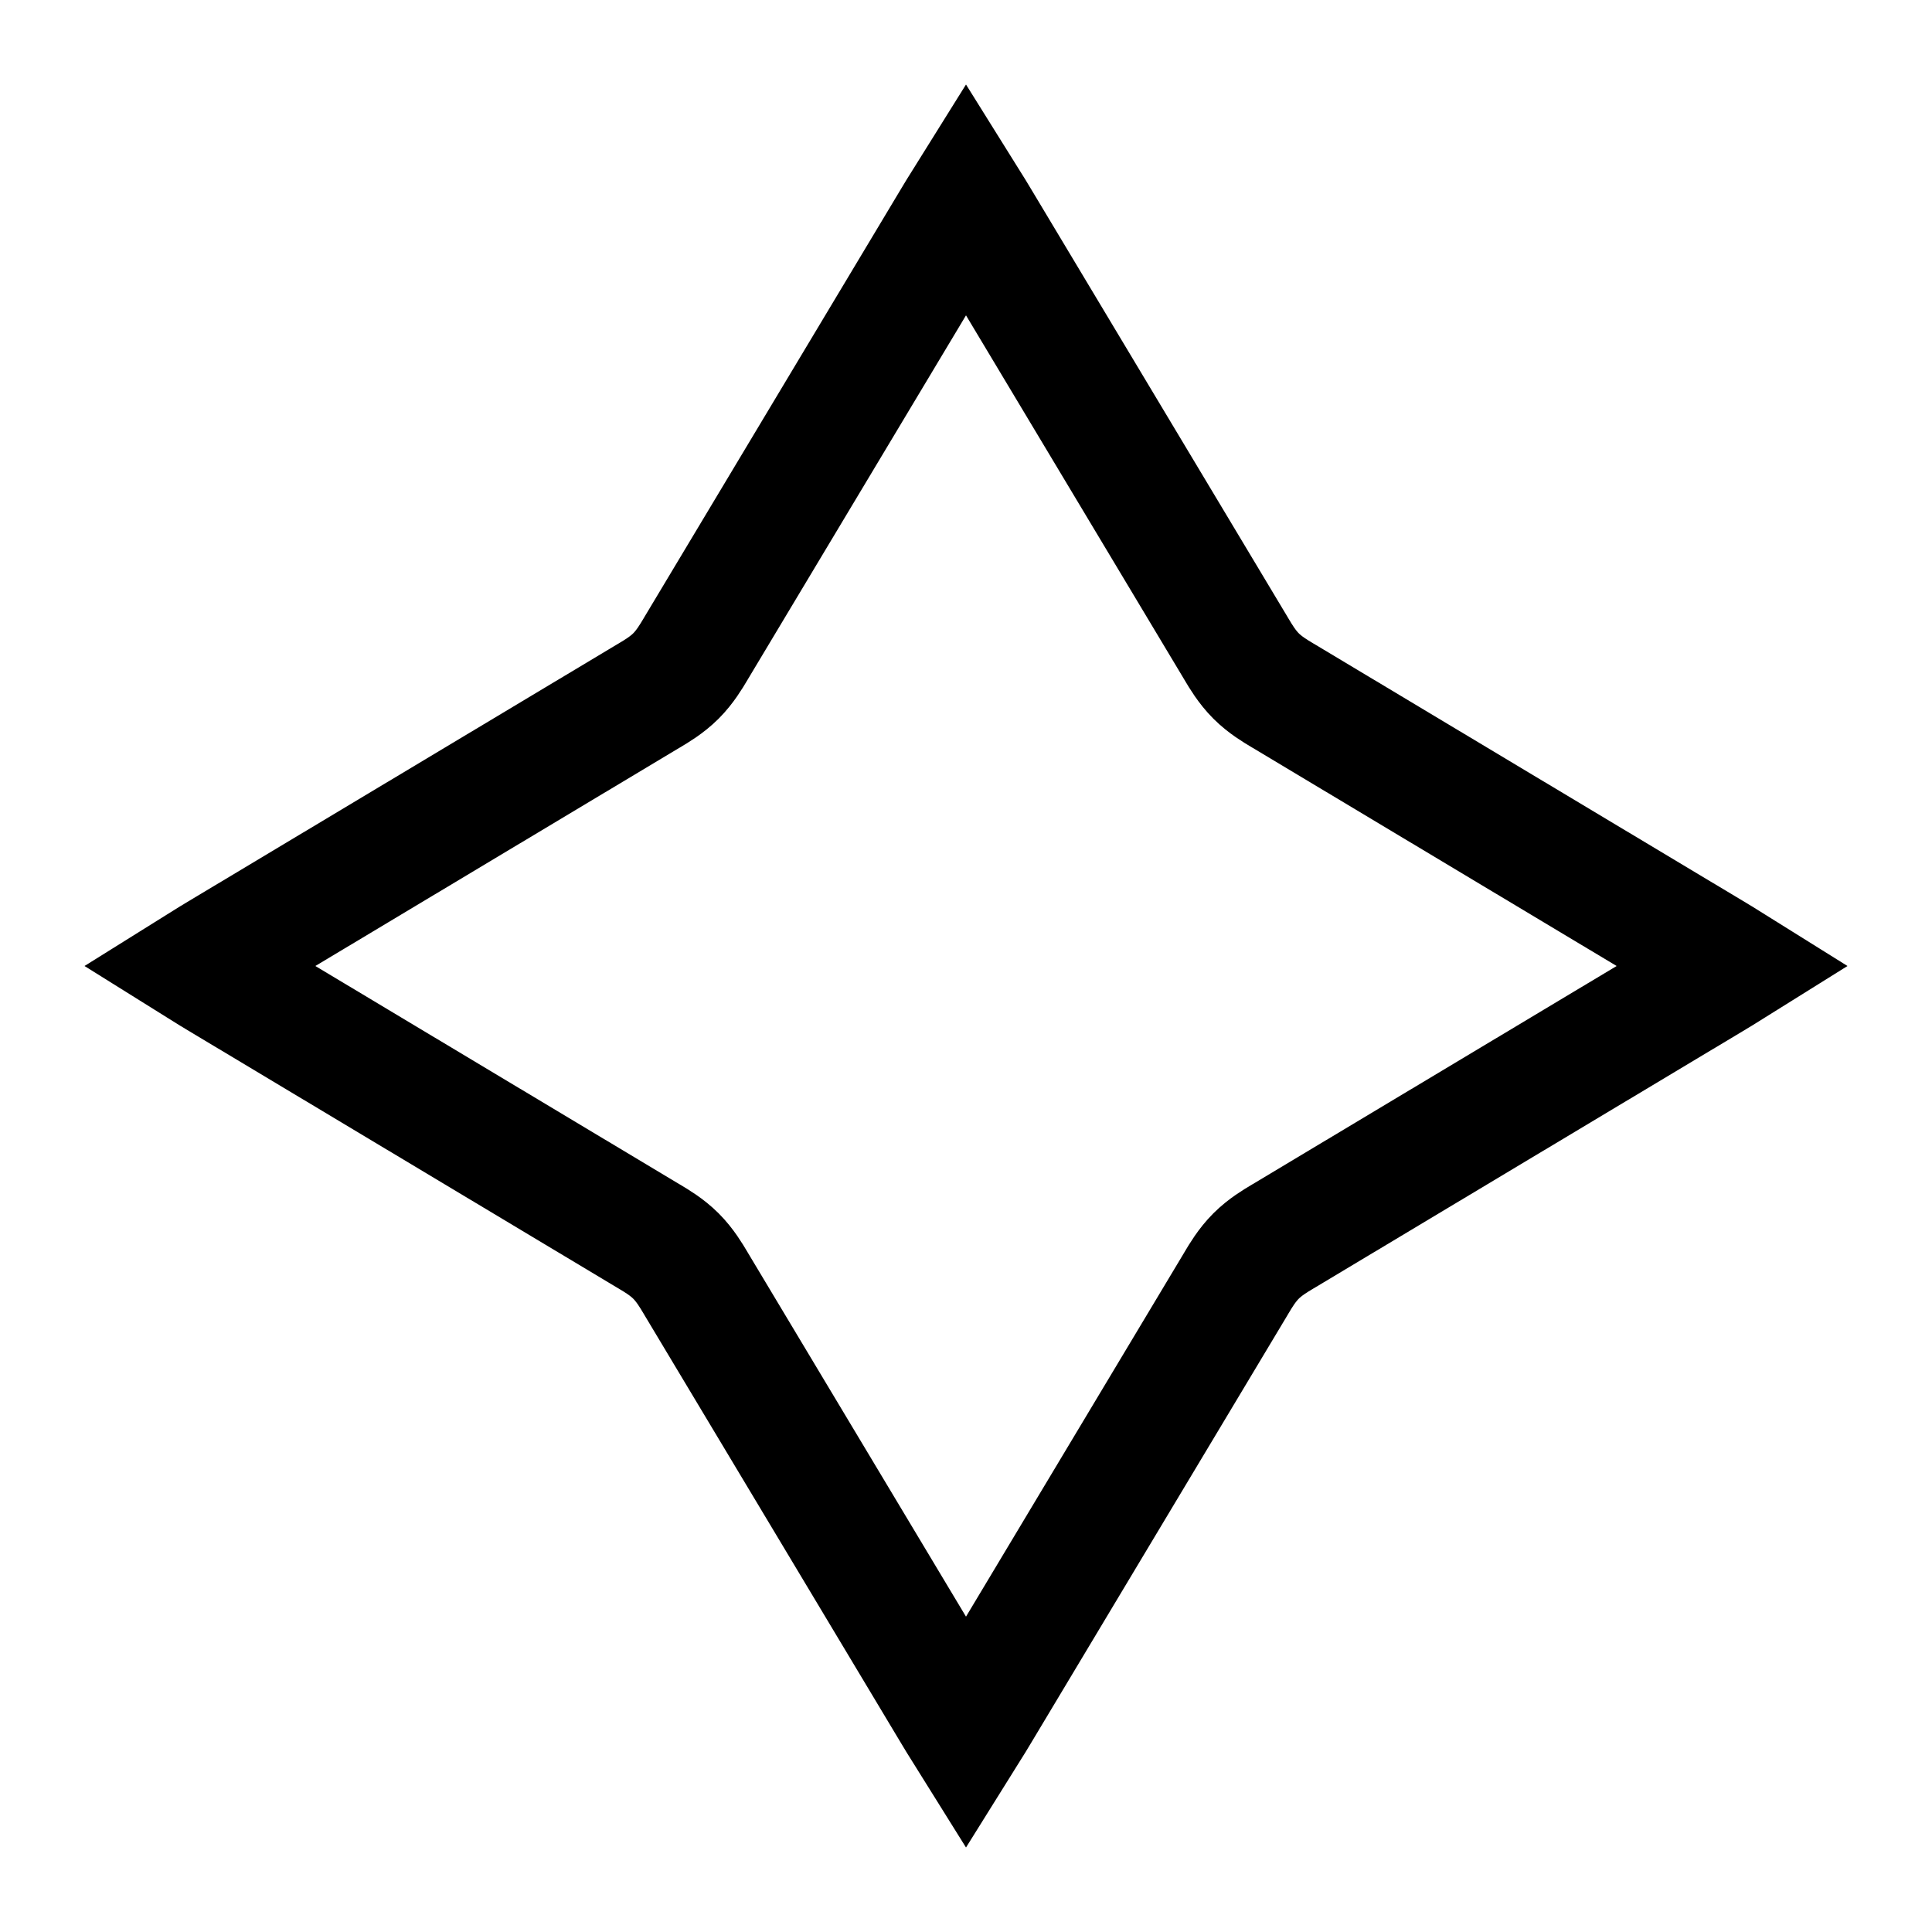 <svg width="48" height="48" viewBox="0 0 48 48" fill="none" xmlns="http://www.w3.org/2000/svg">
<path d="M24.429 5.633L30.701 16.097C30.709 16.11 30.718 16.125 30.727 16.141C30.823 16.302 30.98 16.568 31.206 16.794C31.432 17.02 31.698 17.177 31.859 17.273C31.875 17.282 31.89 17.291 31.903 17.299L42.367 23.571C42.645 23.738 42.876 23.876 43.074 24C42.876 24.124 42.645 24.262 42.367 24.429L31.903 30.701C31.89 30.709 31.875 30.718 31.859 30.727C31.698 30.823 31.432 30.98 31.206 31.206C30.98 31.432 30.823 31.698 30.727 31.859C30.718 31.875 30.709 31.89 30.701 31.903L24.429 42.367C24.262 42.645 24.124 42.876 24 43.074C23.876 42.876 23.738 42.645 23.571 42.367L17.299 31.903C17.291 31.89 17.282 31.875 17.273 31.859C17.177 31.698 17.02 31.432 16.794 31.206C16.568 30.98 16.302 30.823 16.141 30.727C16.125 30.718 16.11 30.709 16.097 30.701L5.633 24.429C5.355 24.262 5.124 24.124 4.926 24C5.124 23.876 5.355 23.738 5.633 23.571L16.097 17.299C16.11 17.291 16.125 17.282 16.141 17.273C16.302 17.177 16.568 17.02 16.794 16.794C17.02 16.568 17.177 16.302 17.273 16.141C17.282 16.125 17.291 16.11 17.299 16.097L23.571 5.633C23.738 5.355 23.876 5.124 24 4.926C24.124 5.124 24.262 5.355 24.429 5.633Z" stroke="black" stroke-width="3"/>
</svg>
